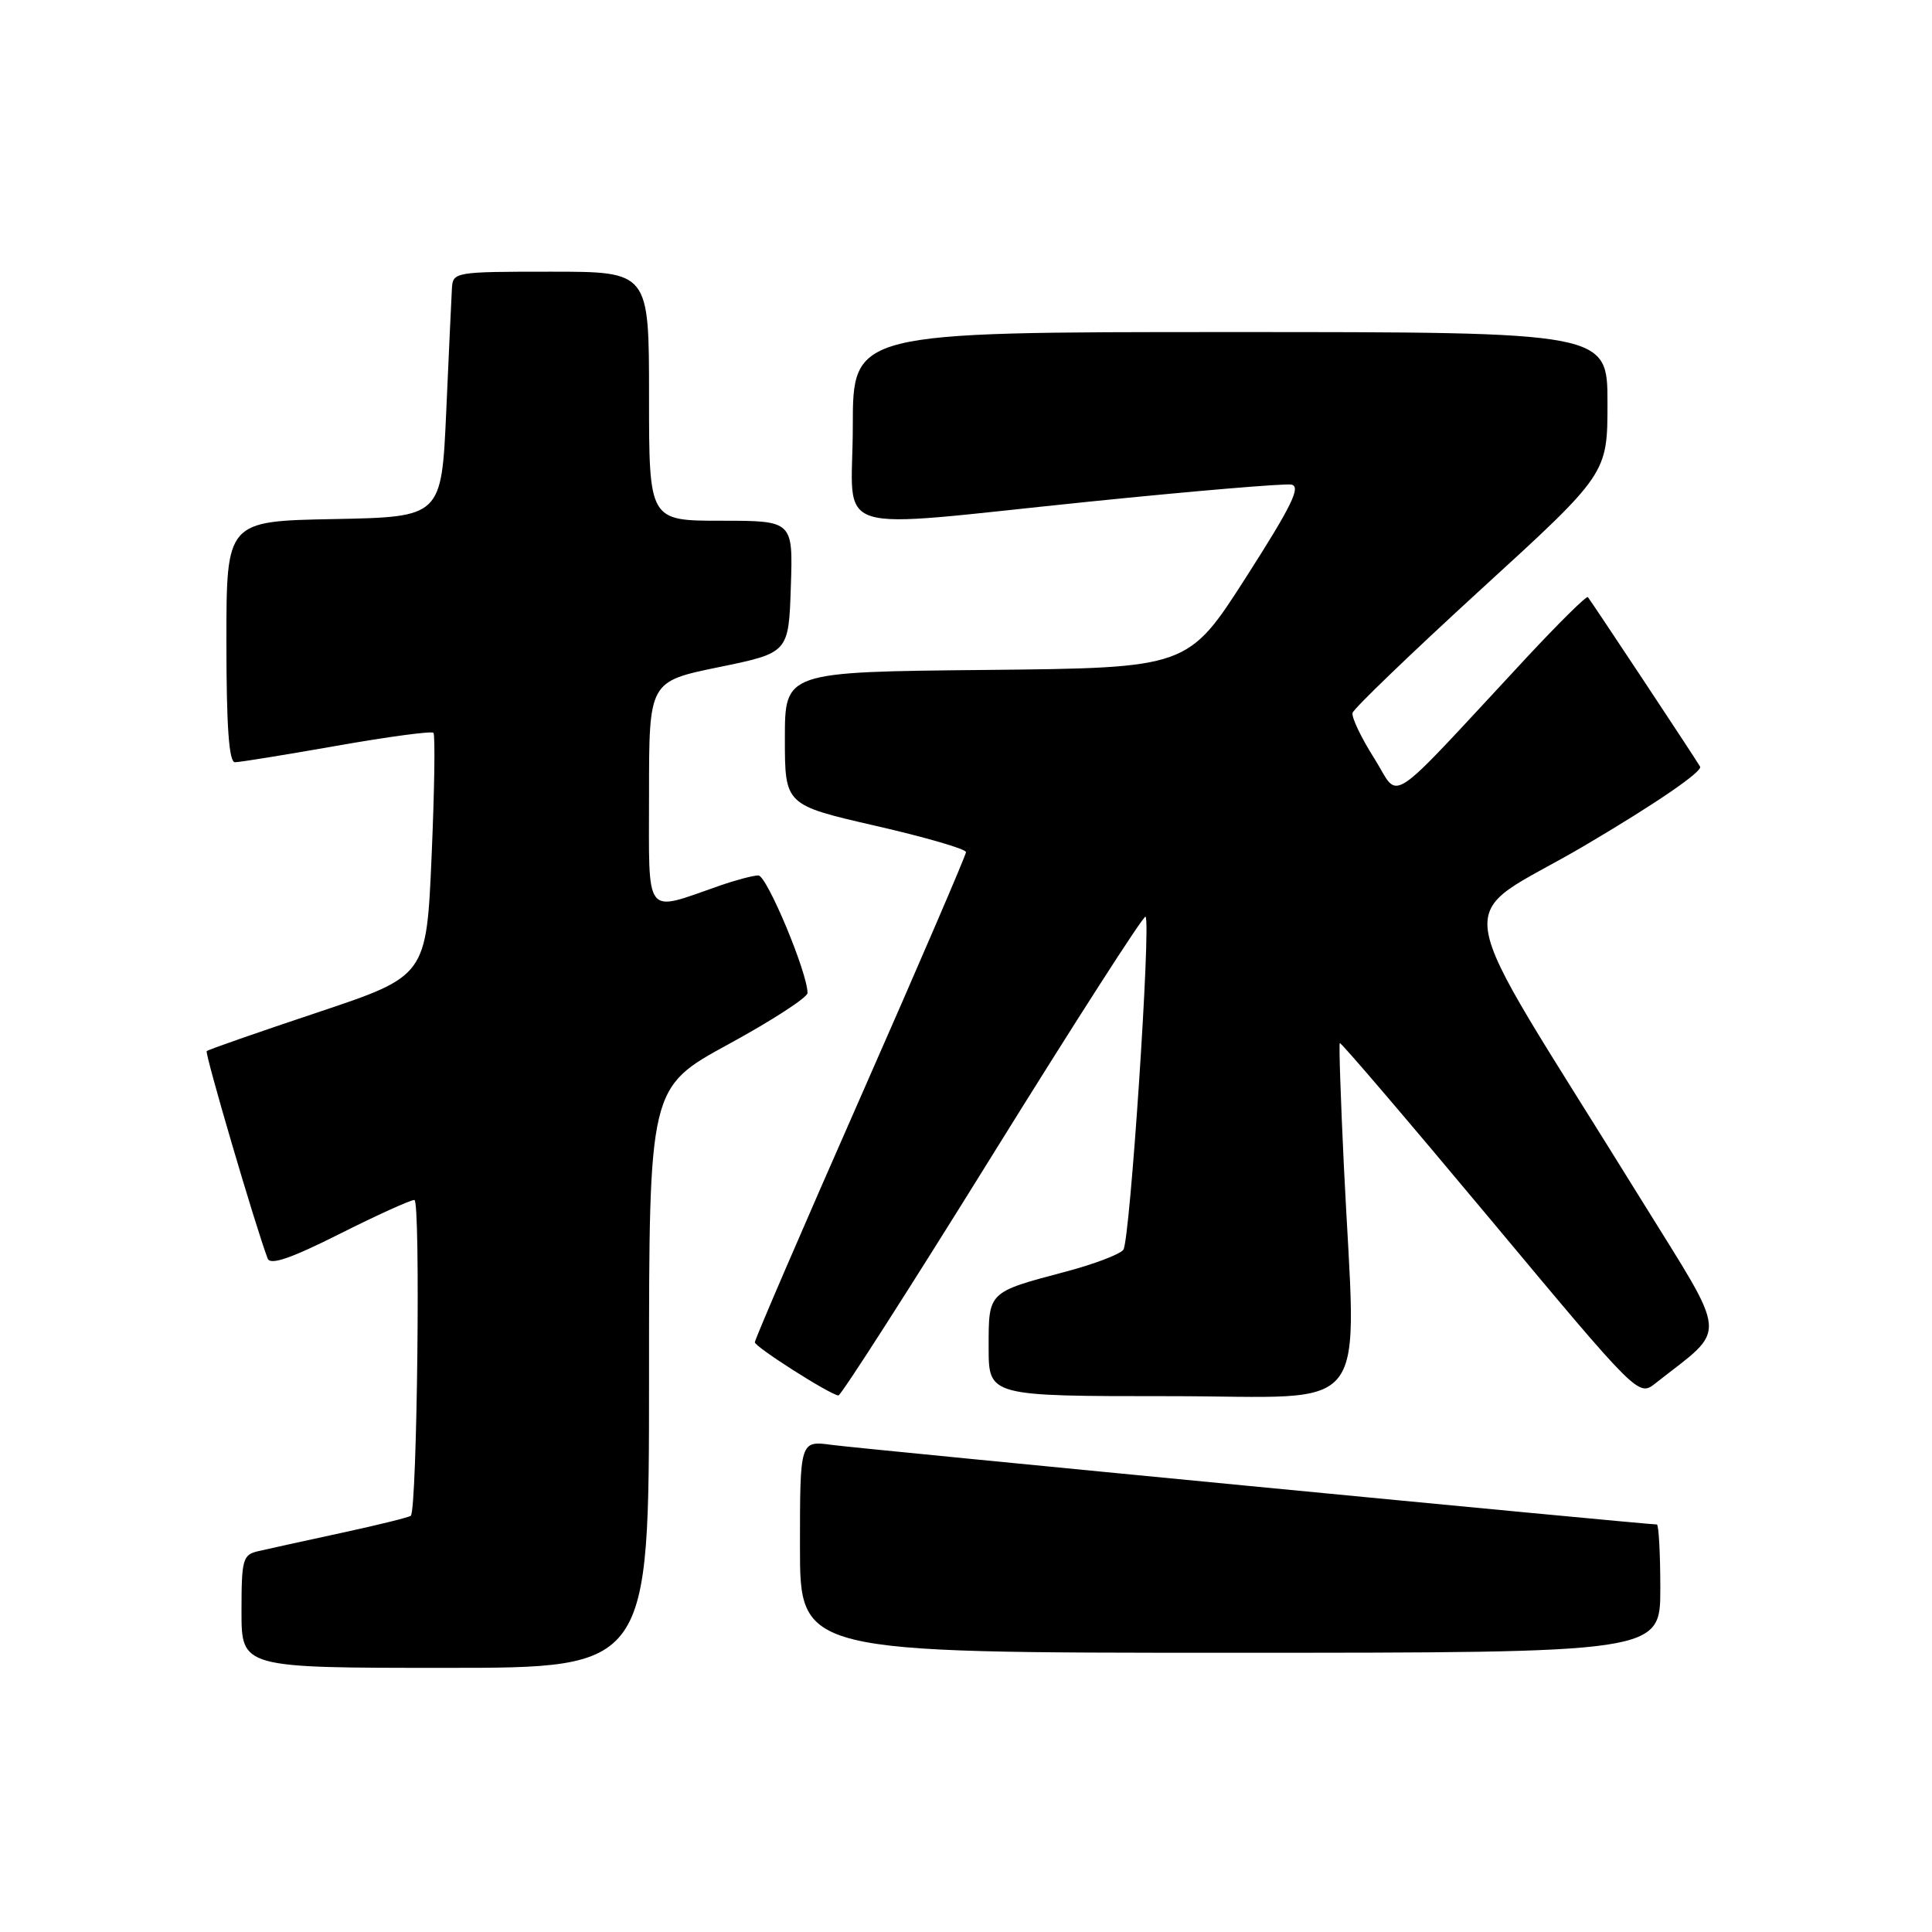 <?xml version="1.0" encoding="UTF-8" standalone="no"?>
<!DOCTYPE svg PUBLIC "-//W3C//DTD SVG 1.1//EN" "http://www.w3.org/Graphics/SVG/1.1/DTD/svg11.dtd" >
<svg xmlns="http://www.w3.org/2000/svg" xmlns:xlink="http://www.w3.org/1999/xlink" version="1.1" viewBox="0 0 256 256">
 <g >
 <path fill="currentColor"
d=" M 86.00 182.55 C 86.00 144.11 86.00 144.11 96.50 138.38 C 102.28 135.23 107.00 132.17 107.00 131.58 C 107.02 128.94 101.61 116.00 100.49 116.00 C 99.81 116.00 97.51 116.61 95.38 117.35 C 85.24 120.87 86.00 121.86 86.00 105.17 C 86.00 90.30 86.00 90.30 95.25 88.40 C 104.50 86.50 104.50 86.50 104.79 77.75 C 105.08 69.00 105.08 69.00 95.54 69.00 C 86.00 69.00 86.00 69.00 86.00 52.50 C 86.00 36.00 86.00 36.00 73.00 36.00 C 60.22 36.00 60.00 36.04 59.88 38.25 C 59.81 39.49 59.47 46.80 59.13 54.50 C 58.50 68.50 58.50 68.50 44.25 68.78 C 30.00 69.05 30.00 69.05 30.00 85.03 C 30.00 96.25 30.34 101.00 31.13 101.00 C 31.75 101.00 37.82 100.02 44.62 98.82 C 51.42 97.62 57.18 96.85 57.43 97.10 C 57.68 97.35 57.57 104.70 57.19 113.44 C 56.50 129.33 56.50 129.33 42.11 134.14 C 34.20 136.78 27.57 139.09 27.39 139.28 C 27.11 139.56 33.90 162.68 35.47 166.77 C 35.81 167.68 38.56 166.74 44.96 163.52 C 49.91 161.03 54.39 159.00 54.91 159.00 C 55.74 159.00 55.28 199.85 54.44 200.84 C 54.28 201.03 50.18 202.05 45.32 203.10 C 40.47 204.15 35.49 205.24 34.25 205.53 C 32.16 206.00 32.00 206.58 32.00 213.52 C 32.00 221.00 32.00 221.00 59.00 221.00 C 86.00 221.00 86.00 221.00 86.00 182.55 Z  M 220.00 210.50 C 220.00 205.82 219.79 202.00 219.54 202.00 C 218.05 202.00 113.75 191.94 110.25 191.46 C 106.00 190.88 106.00 190.88 106.00 204.94 C 106.00 219.00 106.00 219.00 163.00 219.00 C 220.00 219.00 220.00 219.00 220.00 210.50 Z  M 131.52 153.02 C 142.44 135.42 151.56 121.22 151.79 121.46 C 152.54 122.21 149.73 164.46 148.85 165.60 C 148.38 166.21 144.96 167.51 141.25 168.49 C 130.86 171.25 131.00 171.11 131.00 178.54 C 131.00 185.00 131.00 185.00 155.00 185.00 C 182.31 185.00 179.71 188.44 178.07 154.50 C 177.65 145.70 177.40 138.37 177.53 138.21 C 177.65 138.05 186.60 148.53 197.42 161.49 C 217.10 185.07 217.10 185.07 219.36 183.29 C 229.02 175.67 229.20 177.92 217.36 158.79 C 191.19 116.47 192.14 122.57 210.05 112.00 C 219.38 106.50 225.64 102.21 225.27 101.58 C 224.53 100.31 210.86 79.68 210.40 79.12 C 210.22 78.92 206.58 82.52 202.29 87.12 C 183.18 107.66 185.62 106.05 182.08 100.46 C 180.36 97.75 179.07 95.04 179.22 94.46 C 179.38 93.88 187.04 86.51 196.25 78.08 C 213.00 62.77 213.00 62.77 213.00 53.39 C 213.00 44.00 213.00 44.00 163.00 44.00 C 113.00 44.00 113.00 44.00 113.00 56.50 C 113.00 71.33 109.01 70.07 144.45 66.46 C 158.18 65.06 170.17 64.05 171.10 64.21 C 172.43 64.44 171.18 67.00 165.10 76.50 C 157.41 88.50 157.41 88.50 130.70 88.77 C 104.00 89.03 104.00 89.03 104.00 97.85 C 104.00 106.66 104.00 106.66 116.00 109.42 C 122.60 110.93 128.00 112.50 128.00 112.91 C 128.00 113.31 121.70 127.95 114.00 145.43 C 106.30 162.91 100.01 177.50 100.02 177.86 C 100.03 178.47 109.85 184.73 111.09 184.91 C 111.41 184.96 120.61 170.61 131.52 153.02 Z "/>
</g>
</svg>